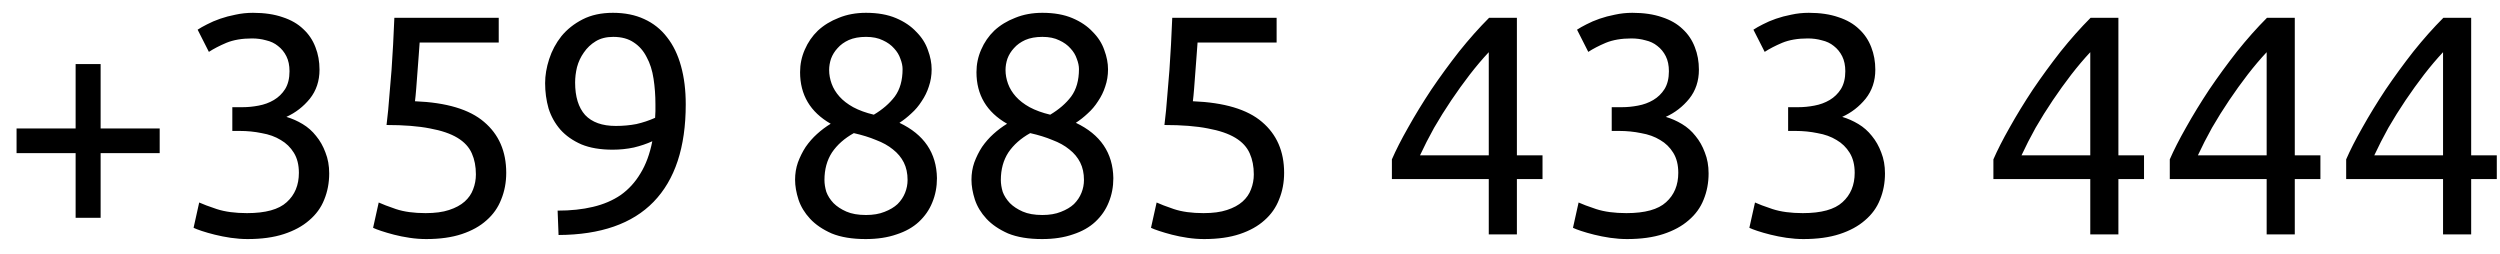 <svg width="128" height="13" viewBox="0 0 128 13" fill="none" xmlns="http://www.w3.org/2000/svg">
<path d="M0.848 6.576H3.872V3.28H5.152V6.576H8.176V7.84H5.152V11.152H3.872V7.84H0.848V6.576ZM12.647 10.912C13.597 10.912 14.274 10.725 14.679 10.352C15.095 9.979 15.303 9.477 15.303 8.848C15.303 8.443 15.218 8.101 15.047 7.824C14.877 7.547 14.653 7.328 14.375 7.168C14.098 6.997 13.773 6.88 13.399 6.816C13.037 6.741 12.663 6.704 12.279 6.704H11.895V5.488H12.423C12.69 5.488 12.962 5.461 13.239 5.408C13.527 5.355 13.789 5.259 14.023 5.12C14.258 4.981 14.45 4.795 14.599 4.56C14.749 4.315 14.823 4.011 14.823 3.648C14.823 3.349 14.77 3.093 14.663 2.88C14.557 2.667 14.413 2.491 14.231 2.352C14.061 2.213 13.858 2.117 13.623 2.064C13.399 2 13.159 1.968 12.903 1.968C12.391 1.968 11.954 2.043 11.591 2.192C11.239 2.341 10.941 2.496 10.695 2.656L10.119 1.52C10.247 1.435 10.407 1.344 10.599 1.248C10.802 1.141 11.026 1.045 11.271 0.96C11.517 0.875 11.778 0.805 12.055 0.752C12.343 0.688 12.642 0.656 12.951 0.656C13.538 0.656 14.045 0.731 14.471 0.88C14.898 1.019 15.25 1.221 15.527 1.488C15.805 1.744 16.013 2.053 16.151 2.416C16.29 2.768 16.359 3.152 16.359 3.568C16.359 4.144 16.194 4.64 15.863 5.056C15.533 5.461 15.133 5.771 14.663 5.984C14.951 6.069 15.229 6.192 15.495 6.352C15.762 6.512 15.991 6.715 16.183 6.96C16.386 7.205 16.546 7.488 16.663 7.808C16.791 8.128 16.855 8.485 16.855 8.88C16.855 9.36 16.77 9.808 16.599 10.224C16.439 10.629 16.183 10.981 15.831 11.28C15.49 11.579 15.058 11.813 14.535 11.984C14.013 12.155 13.394 12.24 12.679 12.24C12.402 12.24 12.114 12.219 11.815 12.176C11.527 12.133 11.255 12.08 10.999 12.016C10.743 11.952 10.519 11.888 10.327 11.824C10.135 11.76 9.997 11.707 9.911 11.664L10.199 10.368C10.381 10.453 10.679 10.565 11.095 10.704C11.522 10.843 12.039 10.912 12.647 10.912ZM21.247 5.184C22.857 5.248 24.036 5.6 24.782 6.24C25.54 6.88 25.919 7.749 25.919 8.848C25.919 9.339 25.833 9.792 25.663 10.208C25.503 10.624 25.252 10.981 24.91 11.28C24.58 11.579 24.159 11.813 23.646 11.984C23.134 12.155 22.526 12.24 21.823 12.24C21.545 12.24 21.262 12.219 20.974 12.176C20.686 12.133 20.42 12.08 20.174 12.016C19.929 11.952 19.71 11.888 19.518 11.824C19.326 11.76 19.188 11.707 19.102 11.664L19.39 10.368C19.572 10.453 19.865 10.565 20.27 10.704C20.686 10.843 21.193 10.912 21.791 10.912C22.27 10.912 22.671 10.859 22.991 10.752C23.321 10.645 23.588 10.501 23.791 10.32C23.993 10.139 24.137 9.931 24.223 9.696C24.319 9.451 24.366 9.195 24.366 8.928C24.366 8.523 24.297 8.165 24.159 7.856C24.02 7.536 23.774 7.269 23.422 7.056C23.07 6.843 22.601 6.683 22.015 6.576C21.428 6.459 20.686 6.4 19.791 6.4C19.855 5.877 19.902 5.387 19.934 4.928C19.977 4.469 20.015 4.021 20.047 3.584C20.078 3.147 20.105 2.715 20.127 2.288C20.148 1.851 20.169 1.392 20.191 0.912H25.535V2.176H21.486C21.476 2.336 21.46 2.555 21.439 2.832C21.417 3.099 21.396 3.381 21.375 3.68C21.353 3.968 21.332 4.251 21.311 4.528C21.289 4.805 21.268 5.024 21.247 5.184ZM35.11 5.344C35.11 7.541 34.56 9.205 33.462 10.336C32.374 11.456 30.752 12.021 28.598 12.032L28.55 10.784C29.222 10.784 29.824 10.72 30.358 10.592C30.902 10.464 31.376 10.261 31.782 9.984C32.187 9.696 32.523 9.328 32.79 8.88C33.067 8.432 33.27 7.883 33.398 7.232C33.12 7.36 32.806 7.467 32.454 7.552C32.102 7.627 31.739 7.664 31.366 7.664C30.736 7.664 30.203 7.573 29.766 7.392C29.328 7.2 28.971 6.949 28.694 6.64C28.416 6.32 28.214 5.957 28.086 5.552C27.968 5.136 27.91 4.704 27.91 4.256C27.91 3.861 27.979 3.451 28.118 3.024C28.256 2.597 28.464 2.208 28.742 1.856C29.03 1.504 29.392 1.216 29.83 0.992C30.267 0.768 30.784 0.656 31.382 0.656C31.99 0.656 32.523 0.763 32.982 0.976C33.451 1.189 33.84 1.499 34.15 1.904C34.47 2.309 34.71 2.805 34.87 3.392C35.03 3.968 35.11 4.619 35.11 5.344ZM31.526 6.448C31.899 6.448 32.251 6.416 32.582 6.352C32.912 6.277 33.232 6.171 33.542 6.032C33.552 5.915 33.558 5.803 33.558 5.696C33.558 5.579 33.558 5.461 33.558 5.344C33.558 4.885 33.526 4.448 33.462 4.032C33.398 3.605 33.28 3.237 33.11 2.928C32.95 2.608 32.731 2.357 32.454 2.176C32.176 1.984 31.824 1.888 31.398 1.888C31.046 1.888 30.747 1.963 30.502 2.112C30.256 2.261 30.054 2.453 29.894 2.688C29.734 2.912 29.616 3.163 29.542 3.44C29.478 3.707 29.446 3.968 29.446 4.224C29.446 4.949 29.616 5.504 29.958 5.888C30.31 6.261 30.832 6.448 31.526 6.448ZM47.972 9.12C47.972 9.568 47.892 9.984 47.732 10.368C47.583 10.741 47.353 11.072 47.044 11.36C46.745 11.637 46.367 11.851 45.908 12C45.45 12.16 44.922 12.24 44.324 12.24C43.631 12.24 43.05 12.144 42.58 11.952C42.121 11.749 41.754 11.499 41.476 11.2C41.199 10.901 41.002 10.576 40.884 10.224C40.767 9.861 40.708 9.52 40.708 9.2C40.708 8.891 40.756 8.597 40.852 8.32C40.959 8.032 41.092 7.765 41.252 7.52C41.423 7.275 41.615 7.056 41.828 6.864C42.052 6.661 42.287 6.485 42.532 6.336C41.487 5.739 40.964 4.859 40.964 3.696C40.964 3.291 41.044 2.907 41.204 2.544C41.364 2.171 41.588 1.845 41.876 1.568C42.175 1.291 42.532 1.072 42.948 0.912C43.364 0.741 43.828 0.656 44.34 0.656C44.938 0.656 45.45 0.747 45.876 0.928C46.303 1.109 46.65 1.344 46.916 1.632C47.194 1.909 47.391 2.219 47.508 2.56C47.636 2.901 47.7 3.232 47.7 3.552C47.7 3.861 47.652 4.155 47.556 4.432C47.471 4.699 47.348 4.949 47.188 5.184C47.039 5.419 46.863 5.627 46.66 5.808C46.468 5.989 46.266 6.149 46.052 6.288C47.311 6.885 47.951 7.829 47.972 9.12ZM42.212 9.216C42.212 9.408 42.244 9.611 42.308 9.824C42.383 10.027 42.505 10.219 42.676 10.4C42.847 10.571 43.066 10.715 43.332 10.832C43.599 10.949 43.935 11.008 44.34 11.008C44.703 11.008 45.017 10.955 45.284 10.848C45.562 10.741 45.785 10.608 45.956 10.448C46.127 10.277 46.255 10.085 46.34 9.872C46.425 9.659 46.468 9.44 46.468 9.216C46.468 8.875 46.404 8.576 46.276 8.32C46.148 8.064 45.962 7.84 45.716 7.648C45.481 7.456 45.194 7.296 44.852 7.168C44.522 7.029 44.143 6.912 43.716 6.816C43.236 7.083 42.863 7.413 42.596 7.808C42.34 8.203 42.212 8.672 42.212 9.216ZM46.212 3.536C46.212 3.376 46.175 3.2 46.1 3.008C46.036 2.816 45.929 2.64 45.78 2.48C45.631 2.309 45.439 2.171 45.204 2.064C44.969 1.947 44.681 1.888 44.34 1.888C43.999 1.888 43.706 1.941 43.46 2.048C43.225 2.155 43.033 2.293 42.884 2.464C42.735 2.624 42.623 2.805 42.548 3.008C42.484 3.2 42.452 3.392 42.452 3.584C42.452 3.819 42.495 4.053 42.58 4.288C42.666 4.523 42.799 4.741 42.98 4.944C43.161 5.147 43.396 5.328 43.684 5.488C43.983 5.648 44.335 5.776 44.74 5.872C45.188 5.605 45.545 5.296 45.812 4.944C46.079 4.581 46.212 4.112 46.212 3.536ZM57.003 9.12C57.003 9.568 56.923 9.984 56.763 10.368C56.614 10.741 56.385 11.072 56.075 11.36C55.777 11.637 55.398 11.851 54.939 12C54.481 12.16 53.953 12.24 53.355 12.24C52.662 12.24 52.081 12.144 51.611 11.952C51.153 11.749 50.785 11.499 50.507 11.2C50.23 10.901 50.033 10.576 49.915 10.224C49.798 9.861 49.739 9.52 49.739 9.2C49.739 8.891 49.787 8.597 49.883 8.32C49.99 8.032 50.123 7.765 50.283 7.52C50.454 7.275 50.646 7.056 50.859 6.864C51.083 6.661 51.318 6.485 51.563 6.336C50.518 5.739 49.995 4.859 49.995 3.696C49.995 3.291 50.075 2.907 50.235 2.544C50.395 2.171 50.619 1.845 50.907 1.568C51.206 1.291 51.563 1.072 51.979 0.912C52.395 0.741 52.859 0.656 53.371 0.656C53.969 0.656 54.481 0.747 54.907 0.928C55.334 1.109 55.681 1.344 55.947 1.632C56.225 1.909 56.422 2.219 56.539 2.56C56.667 2.901 56.731 3.232 56.731 3.552C56.731 3.861 56.683 4.155 56.587 4.432C56.502 4.699 56.379 4.949 56.219 5.184C56.07 5.419 55.894 5.627 55.691 5.808C55.499 5.989 55.297 6.149 55.083 6.288C56.342 6.885 56.982 7.829 57.003 9.12ZM51.243 9.216C51.243 9.408 51.275 9.611 51.339 9.824C51.414 10.027 51.537 10.219 51.707 10.4C51.878 10.571 52.097 10.715 52.363 10.832C52.63 10.949 52.966 11.008 53.371 11.008C53.734 11.008 54.049 10.955 54.315 10.848C54.593 10.741 54.817 10.608 54.987 10.448C55.158 10.277 55.286 10.085 55.371 9.872C55.457 9.659 55.499 9.44 55.499 9.216C55.499 8.875 55.435 8.576 55.307 8.32C55.179 8.064 54.993 7.84 54.747 7.648C54.513 7.456 54.225 7.296 53.883 7.168C53.553 7.029 53.174 6.912 52.747 6.816C52.267 7.083 51.894 7.413 51.627 7.808C51.371 8.203 51.243 8.672 51.243 9.216ZM55.243 3.536C55.243 3.376 55.206 3.2 55.131 3.008C55.067 2.816 54.961 2.64 54.811 2.48C54.662 2.309 54.47 2.171 54.235 2.064C54.001 1.947 53.713 1.888 53.371 1.888C53.03 1.888 52.737 1.941 52.491 2.048C52.257 2.155 52.065 2.293 51.915 2.464C51.766 2.624 51.654 2.805 51.579 3.008C51.515 3.2 51.483 3.392 51.483 3.584C51.483 3.819 51.526 4.053 51.611 4.288C51.697 4.523 51.83 4.741 52.011 4.944C52.193 5.147 52.427 5.328 52.715 5.488C53.014 5.648 53.366 5.776 53.771 5.872C54.219 5.605 54.577 5.296 54.843 4.944C55.11 4.581 55.243 4.112 55.243 3.536ZM61.075 5.184C62.685 5.248 63.864 5.6 64.611 6.24C65.368 6.88 65.747 7.749 65.747 8.848C65.747 9.339 65.661 9.792 65.491 10.208C65.331 10.624 65.08 10.981 64.739 11.28C64.408 11.579 63.987 11.813 63.475 11.984C62.963 12.155 62.355 12.24 61.651 12.24C61.373 12.24 61.091 12.219 60.803 12.176C60.515 12.133 60.248 12.08 60.003 12.016C59.757 11.952 59.539 11.888 59.347 11.824C59.155 11.76 59.016 11.707 58.931 11.664L59.219 10.368C59.4 10.453 59.693 10.565 60.099 10.704C60.515 10.843 61.021 10.912 61.619 10.912C62.099 10.912 62.499 10.859 62.819 10.752C63.149 10.645 63.416 10.501 63.619 10.32C63.821 10.139 63.965 9.931 64.051 9.696C64.147 9.451 64.195 9.195 64.195 8.928C64.195 8.523 64.125 8.165 63.987 7.856C63.848 7.536 63.603 7.269 63.251 7.056C62.899 6.843 62.429 6.683 61.843 6.576C61.256 6.459 60.515 6.4 59.619 6.4C59.683 5.877 59.731 5.387 59.763 4.928C59.805 4.469 59.843 4.021 59.875 3.584C59.907 3.147 59.933 2.715 59.955 2.288C59.976 1.851 59.997 1.392 60.019 0.912H65.363V2.176H61.315C61.304 2.336 61.288 2.555 61.267 2.832C61.245 3.099 61.224 3.381 61.203 3.68C61.181 3.968 61.16 4.251 61.139 4.528C61.117 4.805 61.096 5.024 61.075 5.184ZM71.265 8.16C71.468 7.691 71.745 7.147 72.097 6.528C72.449 5.899 72.844 5.253 73.281 4.592C73.729 3.931 74.204 3.28 74.705 2.64C75.217 2 75.729 1.424 76.241 0.912H77.665V7.952H78.977V9.168H77.665V12H76.225V9.168H71.265V8.16ZM76.225 2.672C75.905 3.013 75.58 3.397 75.249 3.824C74.929 4.24 74.614 4.677 74.305 5.136C73.996 5.595 73.702 6.064 73.425 6.544C73.158 7.024 72.918 7.493 72.705 7.952H76.225V2.672ZM83.272 10.912C84.222 10.912 84.899 10.725 85.304 10.352C85.72 9.979 85.928 9.477 85.928 8.848C85.928 8.443 85.843 8.101 85.672 7.824C85.502 7.547 85.278 7.328 85 7.168C84.723 6.997 84.398 6.88 84.024 6.816C83.662 6.741 83.288 6.704 82.904 6.704H82.52V5.488H83.048C83.315 5.488 83.587 5.461 83.864 5.408C84.152 5.355 84.414 5.259 84.648 5.12C84.883 4.981 85.075 4.795 85.224 4.56C85.374 4.315 85.448 4.011 85.448 3.648C85.448 3.349 85.395 3.093 85.288 2.88C85.182 2.667 85.038 2.491 84.856 2.352C84.686 2.213 84.483 2.117 84.248 2.064C84.024 2 83.784 1.968 83.528 1.968C83.016 1.968 82.579 2.043 82.216 2.192C81.864 2.341 81.566 2.496 81.32 2.656L80.744 1.52C80.872 1.435 81.032 1.344 81.224 1.248C81.427 1.141 81.651 1.045 81.896 0.96C82.142 0.875 82.403 0.805 82.68 0.752C82.968 0.688 83.267 0.656 83.576 0.656C84.163 0.656 84.67 0.731 85.096 0.88C85.523 1.019 85.875 1.221 86.152 1.488C86.43 1.744 86.638 2.053 86.776 2.416C86.915 2.768 86.984 3.152 86.984 3.568C86.984 4.144 86.819 4.64 86.488 5.056C86.158 5.461 85.758 5.771 85.288 5.984C85.576 6.069 85.854 6.192 86.12 6.352C86.387 6.512 86.616 6.715 86.808 6.96C87.011 7.205 87.171 7.488 87.288 7.808C87.416 8.128 87.48 8.485 87.48 8.88C87.48 9.36 87.395 9.808 87.224 10.224C87.064 10.629 86.808 10.981 86.456 11.28C86.115 11.579 85.683 11.813 85.16 11.984C84.638 12.155 84.019 12.24 83.304 12.24C83.027 12.24 82.739 12.219 82.44 12.176C82.152 12.133 81.88 12.08 81.624 12.016C81.368 11.952 81.144 11.888 80.952 11.824C80.76 11.76 80.622 11.707 80.536 11.664L80.824 10.368C81.006 10.453 81.304 10.565 81.72 10.704C82.147 10.843 82.664 10.912 83.272 10.912ZM92.303 10.912C93.253 10.912 93.93 10.725 94.335 10.352C94.751 9.979 94.96 9.477 94.96 8.848C94.96 8.443 94.874 8.101 94.704 7.824C94.533 7.547 94.309 7.328 94.031 7.168C93.754 6.997 93.429 6.88 93.055 6.816C92.693 6.741 92.32 6.704 91.936 6.704H91.552V5.488H92.079C92.346 5.488 92.618 5.461 92.895 5.408C93.183 5.355 93.445 5.259 93.68 5.12C93.914 4.981 94.106 4.795 94.255 4.56C94.405 4.315 94.48 4.011 94.48 3.648C94.48 3.349 94.426 3.093 94.32 2.88C94.213 2.667 94.069 2.491 93.888 2.352C93.717 2.213 93.514 2.117 93.279 2.064C93.055 2 92.816 1.968 92.559 1.968C92.047 1.968 91.61 2.043 91.248 2.192C90.895 2.341 90.597 2.496 90.352 2.656L89.775 1.52C89.903 1.435 90.064 1.344 90.255 1.248C90.458 1.141 90.682 1.045 90.927 0.96C91.173 0.875 91.434 0.805 91.712 0.752C91.999 0.688 92.298 0.656 92.608 0.656C93.194 0.656 93.701 0.731 94.127 0.88C94.554 1.019 94.906 1.221 95.183 1.488C95.461 1.744 95.669 2.053 95.808 2.416C95.946 2.768 96.016 3.152 96.016 3.568C96.016 4.144 95.85 4.64 95.519 5.056C95.189 5.461 94.789 5.771 94.32 5.984C94.608 6.069 94.885 6.192 95.151 6.352C95.418 6.512 95.647 6.715 95.84 6.96C96.042 7.205 96.202 7.488 96.32 7.808C96.448 8.128 96.511 8.485 96.511 8.88C96.511 9.36 96.426 9.808 96.255 10.224C96.096 10.629 95.84 10.981 95.487 11.28C95.146 11.579 94.714 11.813 94.192 11.984C93.669 12.155 93.05 12.24 92.335 12.24C92.058 12.24 91.77 12.219 91.472 12.176C91.183 12.133 90.912 12.08 90.656 12.016C90.4 11.952 90.175 11.888 89.984 11.824C89.791 11.76 89.653 11.707 89.567 11.664L89.856 10.368C90.037 10.453 90.335 10.565 90.751 10.704C91.178 10.843 91.695 10.912 92.303 10.912ZM102.062 8.16C102.265 7.691 102.542 7.147 102.894 6.528C103.246 5.899 103.641 5.253 104.078 4.592C104.526 3.931 105.001 3.28 105.502 2.64C106.014 2 106.526 1.424 107.038 0.912H108.462V7.952H109.774V9.168H108.462V12H107.022V9.168H102.062V8.16ZM107.022 2.672C106.702 3.013 106.377 3.397 106.046 3.824C105.726 4.24 105.411 4.677 105.102 5.136C104.793 5.595 104.499 6.064 104.222 6.544C103.955 7.024 103.715 7.493 103.502 7.952H107.022V2.672ZM111.093 8.16C111.296 7.691 111.573 7.147 111.925 6.528C112.277 5.899 112.672 5.253 113.109 4.592C113.557 3.931 114.032 3.28 114.533 2.64C115.045 2 115.557 1.424 116.069 0.912H117.493V7.952H118.805V9.168H117.493V12H116.053V9.168H111.093V8.16ZM116.053 2.672C115.733 3.013 115.408 3.397 115.077 3.824C114.757 4.24 114.442 4.677 114.133 5.136C113.824 5.595 113.53 6.064 113.253 6.544C112.986 7.024 112.746 7.493 112.533 7.952H116.053V2.672ZM120.124 8.16C120.327 7.691 120.604 7.147 120.956 6.528C121.308 5.899 121.703 5.253 122.14 4.592C122.588 3.931 123.063 3.28 123.564 2.64C124.076 2 124.588 1.424 125.1 0.912H126.524V7.952H127.836V9.168H126.524V12H125.084V9.168H120.124V8.16ZM125.084 2.672C124.764 3.013 124.439 3.397 124.108 3.824C123.788 4.24 123.474 4.677 123.164 5.136C122.855 5.595 122.562 6.064 122.284 6.544C122.018 7.024 121.778 7.493 121.564 7.952H125.084V2.672Z" fill="black"/>
</svg>
